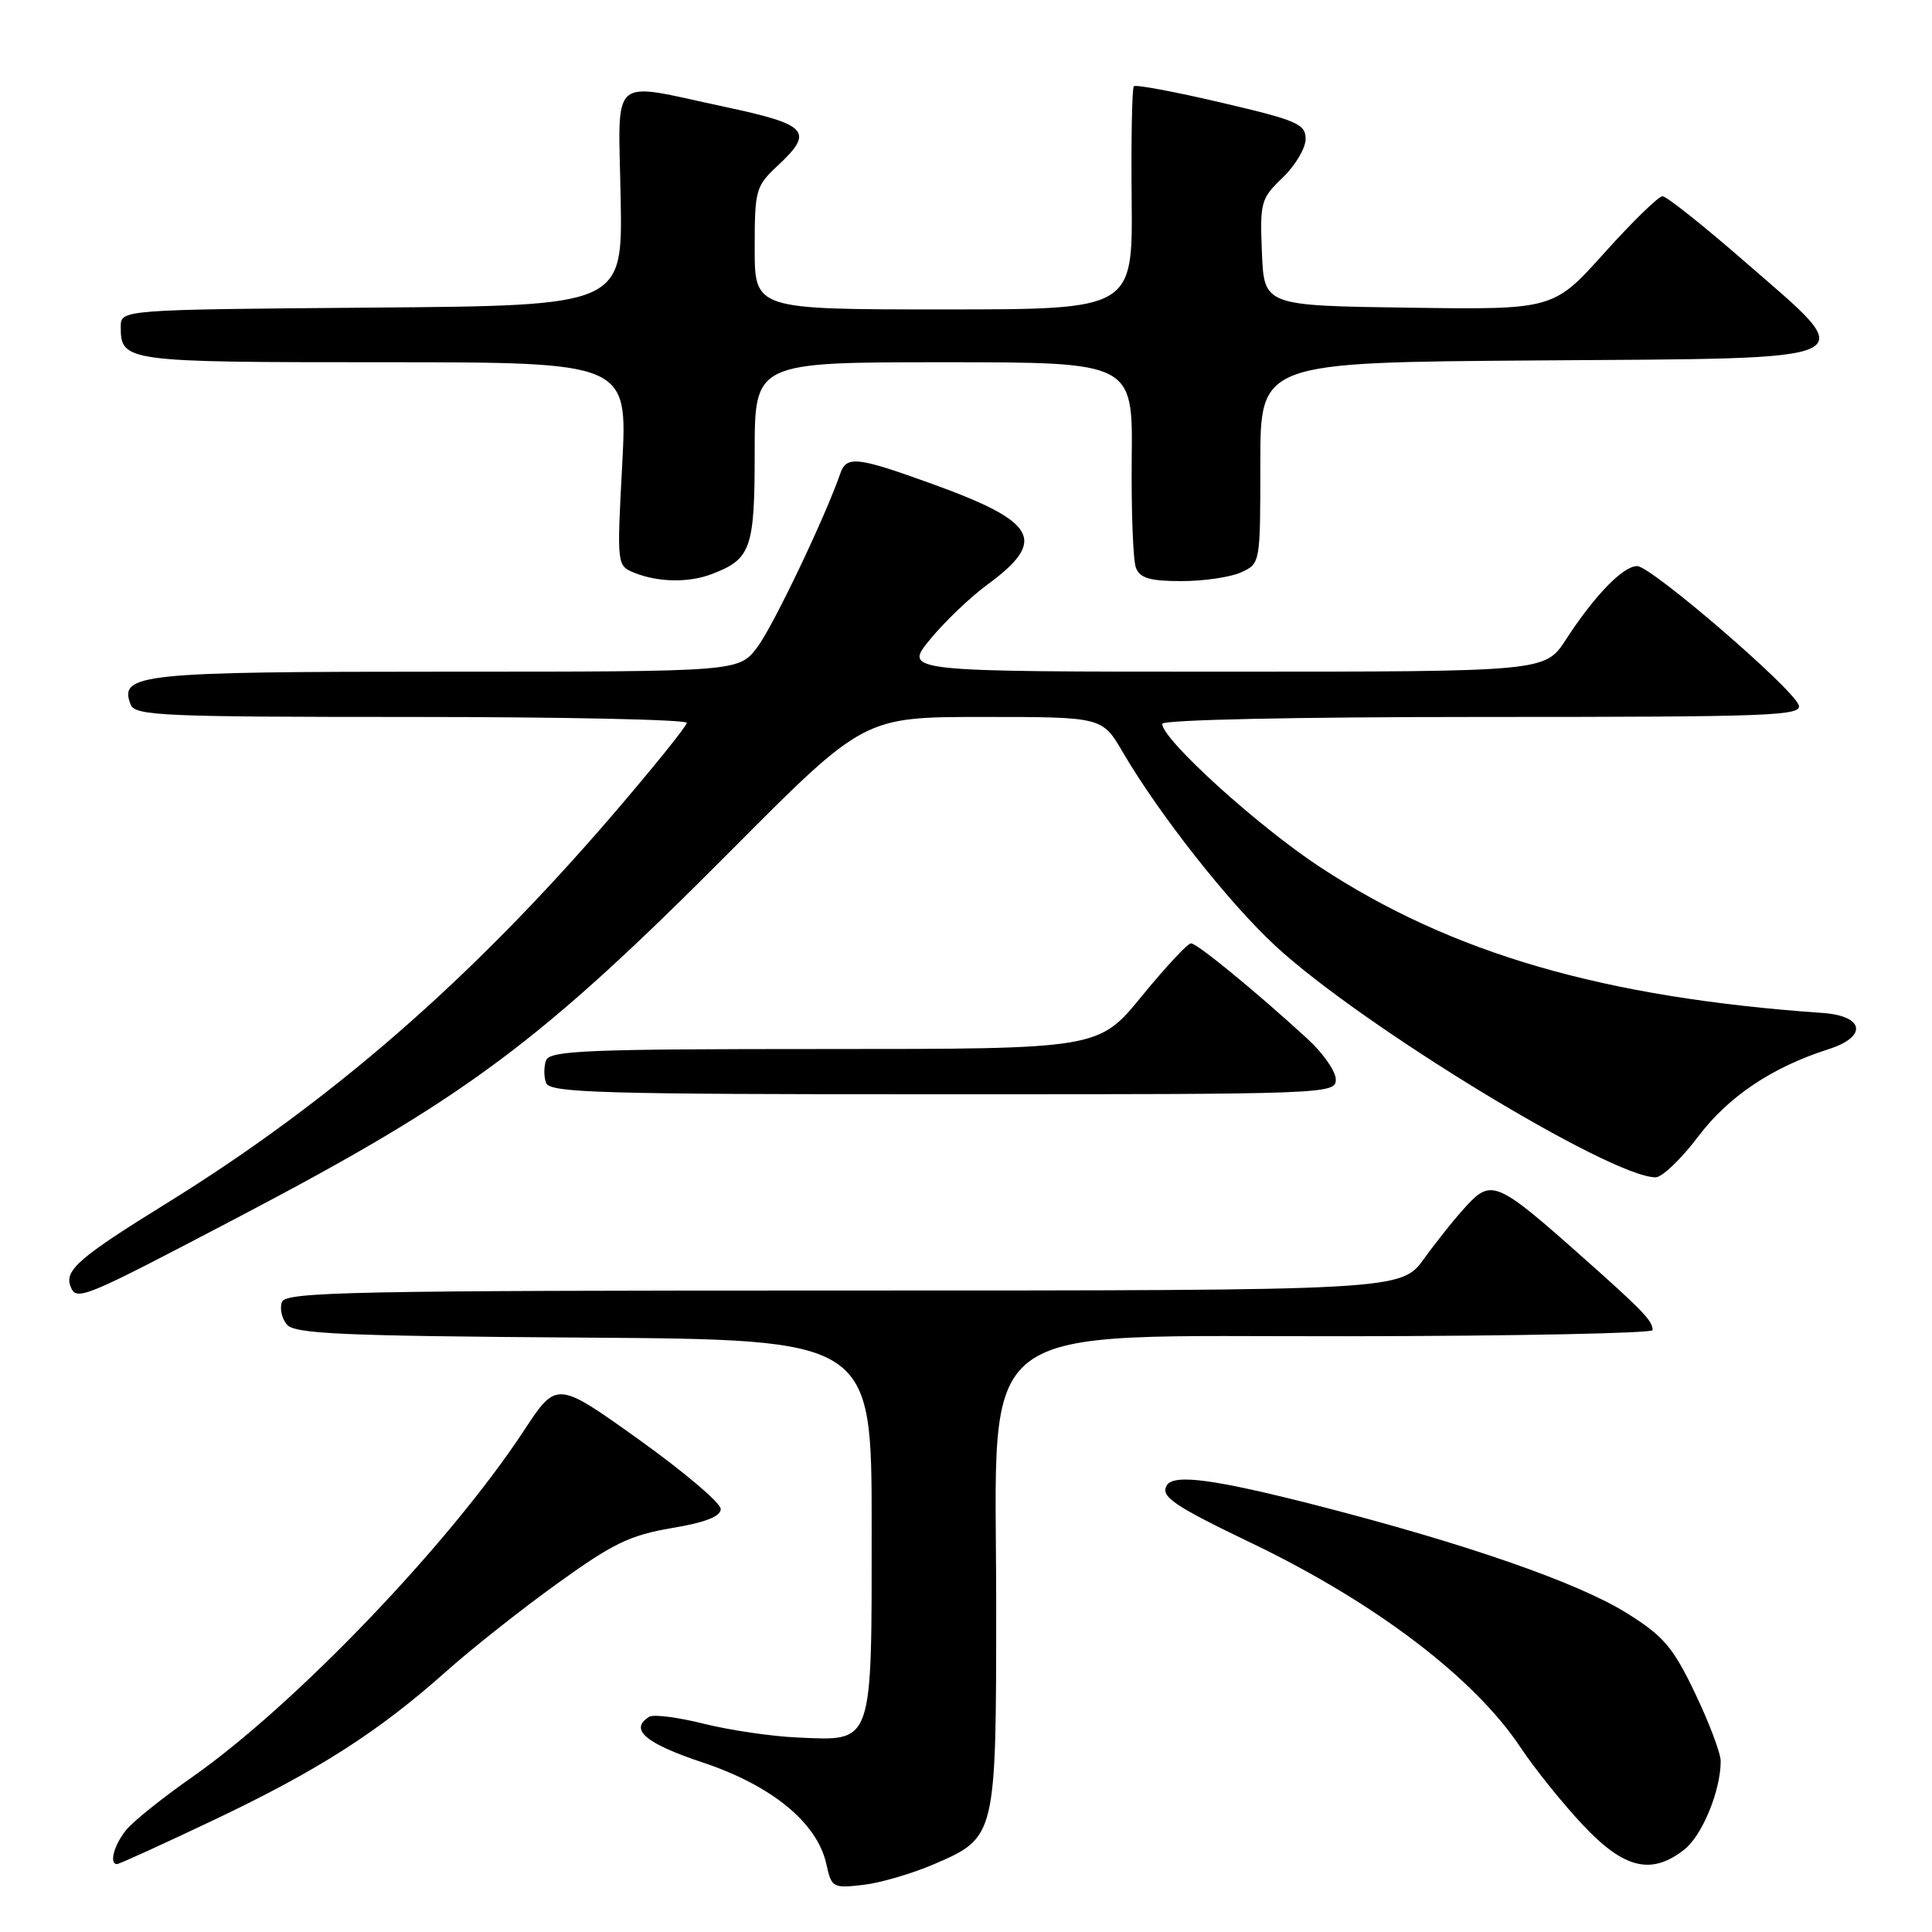 <?xml version="1.0" encoding="UTF-8" standalone="no"?>
<!DOCTYPE svg PUBLIC "-//W3C//DTD SVG 1.1//EN" "http://www.w3.org/Graphics/SVG/1.1/DTD/svg11.dtd" >
<svg xmlns="http://www.w3.org/2000/svg" xmlns:xlink="http://www.w3.org/1999/xlink" version="1.1" viewBox="0 0 256 256">
 <g >
 <path fill="currentColor"
d=" M 123.80 247.00 C 131.99 243.46 132.00 243.41 132.00 212.57 C 132.00 174.11 128.01 177.14 178.75 177.06 C 200.89 177.03 218.99 176.66 218.98 176.25 C 218.96 174.98 217.76 173.73 209.50 166.40 C 198.46 156.59 197.62 156.23 194.38 159.71 C 192.95 161.24 190.41 164.41 188.72 166.75 C 185.66 171.00 185.66 171.00 111.80 171.00 C 46.79 171.00 37.87 171.18 37.36 172.51 C 37.04 173.34 37.33 174.69 38.00 175.50 C 39.03 176.75 45.19 177.02 77.36 177.24 C 115.50 177.50 115.50 177.50 115.50 202.22 C 115.50 231.47 115.78 230.67 105.71 230.23 C 102.30 230.09 96.70 229.26 93.28 228.41 C 89.86 227.55 86.59 227.13 86.03 227.48 C 83.33 229.15 85.51 231.01 93.12 233.54 C 102.30 236.60 108.30 241.54 109.50 247.02 C 110.18 250.12 110.36 250.22 114.36 249.76 C 116.63 249.50 120.88 248.26 123.80 247.00 Z  M 28.35 241.15 C 42.12 234.61 50.14 229.48 59.10 221.49 C 62.44 218.51 69.07 213.26 73.84 209.83 C 81.21 204.51 83.47 203.42 89.00 202.48 C 93.49 201.73 95.50 200.94 95.50 199.95 C 95.50 199.15 90.61 195.01 84.63 190.73 C 73.76 182.96 73.76 182.96 69.41 189.58 C 59.60 204.52 39.10 225.92 25.44 235.49 C 21.62 238.16 17.72 241.28 16.77 242.42 C 15.13 244.40 14.41 247.00 15.51 247.00 C 15.80 247.00 21.57 244.37 28.35 241.15 Z  M 223.19 245.07 C 225.56 243.20 228.00 237.27 228.00 233.36 C 228.00 232.30 226.47 228.26 224.61 224.37 C 221.67 218.24 220.46 216.81 215.56 213.75 C 209.09 209.70 194.22 204.54 174.51 199.48 C 160.96 196.01 155.56 195.28 154.62 196.80 C 153.71 198.28 155.47 199.49 165.90 204.50 C 182.25 212.36 195.37 222.34 201.49 231.56 C 203.34 234.34 207.04 238.95 209.73 241.81 C 215.20 247.63 218.81 248.51 223.19 245.07 Z  M 31.56 161.29 C 61.78 145.44 71.52 138.19 96.99 112.58 C 114.48 95.00 114.48 95.00 130.26 95.00 C 146.05 95.00 146.05 95.00 148.77 99.66 C 153.61 107.93 162.80 119.60 168.98 125.32 C 180.40 135.90 213.43 156.00 219.38 156.00 C 220.23 156.00 222.75 153.60 224.97 150.66 C 229.02 145.29 234.77 141.43 242.30 139.02 C 247.50 137.36 247.04 134.61 241.49 134.22 C 212.51 132.20 192.37 126.35 174.94 114.91 C 166.67 109.48 154.00 97.98 154.00 95.91 C 154.00 95.38 171.53 95.00 196.47 95.00 C 234.93 95.00 238.88 94.85 238.33 93.41 C 237.43 91.07 218.77 75.02 216.94 75.01 C 215.07 75.00 211.29 78.90 207.49 84.75 C 204.73 89.00 204.73 89.00 162.24 89.00 C 119.74 89.00 119.74 89.00 123.22 84.75 C 125.14 82.41 128.54 79.15 130.79 77.50 C 138.82 71.61 137.49 69.17 123.46 64.10 C 113.56 60.52 112.16 60.36 111.34 62.75 C 109.36 68.48 102.44 82.99 100.35 85.75 C 97.90 89.00 97.90 89.00 59.14 89.00 C 18.44 89.00 15.74 89.28 17.31 93.36 C 17.88 94.84 21.49 95.00 54.47 95.00 C 74.56 95.00 91.00 95.35 91.00 95.78 C 91.00 96.20 86.56 101.71 81.13 108.03 C 62.34 129.87 43.82 145.99 22.00 159.49 C 10.60 166.53 8.53 168.32 9.33 170.41 C 10.12 172.47 10.74 172.21 31.56 161.29 Z  M 177.00 143.04 C 177.00 141.96 175.31 139.54 173.25 137.65 C 166.30 131.29 158.63 125.00 157.81 125.00 C 157.37 125.00 154.44 128.15 151.29 132.00 C 145.57 139.00 145.57 139.00 109.25 139.00 C 77.89 139.00 72.86 139.20 72.36 140.50 C 72.05 141.32 72.05 142.68 72.36 143.50 C 72.86 144.81 79.64 145.00 124.97 145.00 C 175.98 145.00 177.00 144.96 177.00 143.04 Z  M 94.28 76.08 C 99.52 74.09 100.00 72.74 100.00 59.93 C 100.00 48.00 100.00 48.00 125.05 48.00 C 150.10 48.00 150.10 48.00 149.96 60.75 C 149.89 67.76 150.14 74.29 150.52 75.25 C 151.06 76.61 152.40 77.00 156.56 77.00 C 159.50 77.00 163.05 76.48 164.45 75.84 C 167.00 74.68 167.00 74.66 167.00 61.35 C 167.00 48.02 167.00 48.02 203.75 47.76 C 248.21 47.44 246.70 48.17 231.17 34.65 C 225.71 29.89 220.81 26.00 220.29 26.00 C 219.77 26.00 216.30 29.38 212.58 33.52 C 205.82 41.04 205.82 41.04 186.66 40.77 C 167.50 40.50 167.50 40.50 167.21 33.47 C 166.94 26.78 167.07 26.31 169.96 23.54 C 171.63 21.94 173.00 19.63 173.00 18.42 C 173.00 16.43 171.90 15.95 161.84 13.60 C 155.70 12.16 150.48 11.18 150.24 11.43 C 150.00 11.67 149.87 18.42 149.95 26.43 C 150.09 41.00 150.09 41.00 125.05 41.00 C 100.00 41.00 100.00 41.00 100.00 32.90 C 100.00 25.19 100.14 24.67 103.00 22.00 C 107.93 17.40 107.14 16.52 95.96 14.14 C 80.53 10.85 81.94 9.61 82.24 26.25 C 82.50 40.50 82.50 40.50 49.25 40.76 C 16.00 41.03 16.00 41.03 16.00 43.31 C 16.00 47.93 16.52 48.00 50.78 48.00 C 83.16 48.00 83.16 48.00 82.45 61.48 C 81.73 74.97 81.73 74.97 84.12 75.92 C 87.22 77.16 91.27 77.23 94.28 76.08 Z "/>
</g>
</svg>